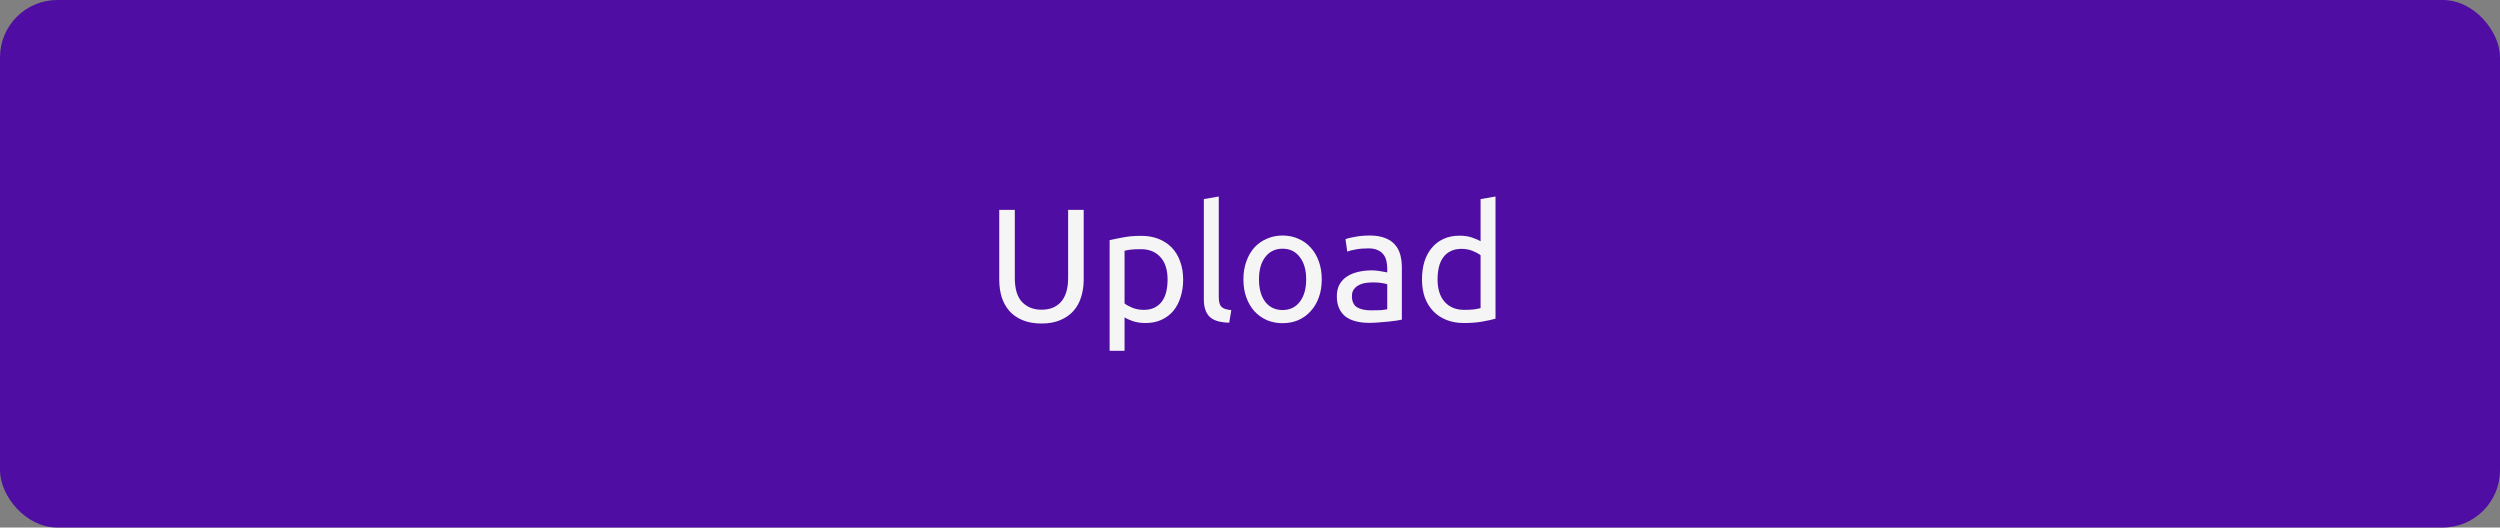 <svg width="218" height="46" viewBox="0 0 218 46" fill="none" xmlns="http://www.w3.org/2000/svg">
<rect x="0" y="0" width="218" height="46" fill="#808080" stroke="none"/>
<rect width="218" height="46" rx="5" fill="#4F0DA3"/>
<path d="M90.816 28.21C90.181 28.21 89.631 28.112 89.164 27.916C88.697 27.72 88.315 27.454 88.016 27.118C87.717 26.773 87.493 26.367 87.344 25.9C87.204 25.433 87.134 24.929 87.134 24.388V18.298H88.492V24.234C88.492 25.205 88.707 25.909 89.136 26.348C89.565 26.787 90.125 27.006 90.816 27.006C91.161 27.006 91.474 26.955 91.754 26.852C92.043 26.74 92.291 26.572 92.496 26.348C92.701 26.124 92.86 25.839 92.972 25.494C93.084 25.139 93.14 24.719 93.14 24.234V18.298H94.498V24.388C94.498 24.929 94.423 25.433 94.274 25.9C94.134 26.367 93.91 26.773 93.602 27.118C93.303 27.454 92.921 27.72 92.454 27.916C91.997 28.112 91.451 28.21 90.816 28.21ZM101.813 24.374C101.813 23.525 101.603 22.871 101.183 22.414C100.763 21.957 100.203 21.728 99.503 21.728C99.111 21.728 98.803 21.742 98.579 21.77C98.364 21.798 98.191 21.831 98.061 21.868V26.46C98.219 26.591 98.448 26.717 98.747 26.838C99.045 26.959 99.372 27.02 99.727 27.02C100.1 27.02 100.417 26.955 100.679 26.824C100.949 26.684 101.169 26.497 101.337 26.264C101.505 26.021 101.626 25.741 101.701 25.424C101.775 25.097 101.813 24.747 101.813 24.374ZM103.171 24.374C103.171 24.925 103.096 25.433 102.947 25.9C102.807 26.367 102.597 26.768 102.317 27.104C102.037 27.44 101.691 27.701 101.281 27.888C100.879 28.075 100.417 28.168 99.895 28.168C99.475 28.168 99.101 28.112 98.775 28C98.457 27.888 98.219 27.781 98.061 27.678V30.59H96.759V20.944C97.067 20.869 97.449 20.79 97.907 20.706C98.373 20.613 98.91 20.566 99.517 20.566C100.077 20.566 100.581 20.655 101.029 20.832C101.477 21.009 101.859 21.261 102.177 21.588C102.494 21.915 102.737 22.316 102.905 22.792C103.082 23.259 103.171 23.786 103.171 24.374ZM107.187 28.14C106.384 28.121 105.815 27.949 105.479 27.622C105.143 27.295 104.975 26.787 104.975 26.096V17.36L106.277 17.136V25.886C106.277 26.101 106.295 26.278 106.333 26.418C106.37 26.558 106.431 26.67 106.515 26.754C106.599 26.838 106.711 26.903 106.851 26.95C106.991 26.987 107.163 27.02 107.369 27.048L107.187 28.14ZM115.257 24.36C115.257 24.939 115.173 25.461 115.005 25.928C114.837 26.395 114.599 26.796 114.291 27.132C113.992 27.468 113.633 27.729 113.213 27.916C112.793 28.093 112.336 28.182 111.841 28.182C111.346 28.182 110.889 28.093 110.469 27.916C110.049 27.729 109.685 27.468 109.377 27.132C109.078 26.796 108.845 26.395 108.677 25.928C108.509 25.461 108.425 24.939 108.425 24.36C108.425 23.791 108.509 23.273 108.677 22.806C108.845 22.33 109.078 21.924 109.377 21.588C109.685 21.252 110.049 20.995 110.469 20.818C110.889 20.631 111.346 20.538 111.841 20.538C112.336 20.538 112.793 20.631 113.213 20.818C113.633 20.995 113.992 21.252 114.291 21.588C114.599 21.924 114.837 22.33 115.005 22.806C115.173 23.273 115.257 23.791 115.257 24.36ZM113.899 24.36C113.899 23.539 113.712 22.89 113.339 22.414C112.975 21.929 112.476 21.686 111.841 21.686C111.206 21.686 110.702 21.929 110.329 22.414C109.965 22.89 109.783 23.539 109.783 24.36C109.783 25.181 109.965 25.835 110.329 26.32C110.702 26.796 111.206 27.034 111.841 27.034C112.476 27.034 112.975 26.796 113.339 26.32C113.712 25.835 113.899 25.181 113.899 24.36ZM119.553 27.062C119.861 27.062 120.131 27.057 120.365 27.048C120.607 27.029 120.808 27.001 120.967 26.964V24.794C120.873 24.747 120.719 24.71 120.505 24.682C120.299 24.645 120.047 24.626 119.749 24.626C119.553 24.626 119.343 24.64 119.119 24.668C118.904 24.696 118.703 24.757 118.517 24.85C118.339 24.934 118.19 25.055 118.069 25.214C117.947 25.363 117.887 25.564 117.887 25.816C117.887 26.283 118.036 26.609 118.335 26.796C118.633 26.973 119.039 27.062 119.553 27.062ZM119.441 20.538C119.963 20.538 120.402 20.608 120.757 20.748C121.121 20.879 121.41 21.07 121.625 21.322C121.849 21.565 122.007 21.859 122.101 22.204C122.194 22.54 122.241 22.913 122.241 23.324V27.874C122.129 27.893 121.97 27.921 121.765 27.958C121.569 27.986 121.345 28.014 121.093 28.042C120.841 28.07 120.565 28.093 120.267 28.112C119.977 28.14 119.688 28.154 119.399 28.154C118.988 28.154 118.61 28.112 118.265 28.028C117.919 27.944 117.621 27.813 117.369 27.636C117.117 27.449 116.921 27.207 116.781 26.908C116.641 26.609 116.571 26.25 116.571 25.83C116.571 25.429 116.65 25.083 116.809 24.794C116.977 24.505 117.201 24.271 117.481 24.094C117.761 23.917 118.087 23.786 118.461 23.702C118.834 23.618 119.226 23.576 119.637 23.576C119.767 23.576 119.903 23.585 120.043 23.604C120.183 23.613 120.313 23.632 120.435 23.66C120.565 23.679 120.677 23.697 120.771 23.716C120.864 23.735 120.929 23.749 120.967 23.758V23.394C120.967 23.179 120.943 22.969 120.897 22.764C120.85 22.549 120.766 22.363 120.645 22.204C120.523 22.036 120.355 21.905 120.141 21.812C119.935 21.709 119.665 21.658 119.329 21.658C118.899 21.658 118.521 21.691 118.195 21.756C117.877 21.812 117.639 21.873 117.481 21.938L117.327 20.86C117.495 20.785 117.775 20.715 118.167 20.65C118.559 20.575 118.983 20.538 119.441 20.538ZM129.107 22.26C128.949 22.129 128.72 22.003 128.421 21.882C128.123 21.761 127.796 21.7 127.441 21.7C127.068 21.7 126.746 21.77 126.475 21.91C126.214 22.041 125.999 22.227 125.831 22.47C125.663 22.703 125.542 22.983 125.467 23.31C125.393 23.637 125.355 23.987 125.355 24.36C125.355 25.209 125.565 25.867 125.985 26.334C126.405 26.791 126.965 27.02 127.665 27.02C128.02 27.02 128.314 27.006 128.547 26.978C128.79 26.941 128.977 26.903 129.107 26.866V22.26ZM129.107 17.36L130.409 17.136V27.79C130.111 27.874 129.728 27.958 129.261 28.042C128.795 28.126 128.258 28.168 127.651 28.168C127.091 28.168 126.587 28.079 126.139 27.902C125.691 27.725 125.309 27.473 124.991 27.146C124.674 26.819 124.427 26.423 124.249 25.956C124.081 25.48 123.997 24.948 123.997 24.36C123.997 23.8 124.067 23.287 124.207 22.82C124.357 22.353 124.571 21.952 124.851 21.616C125.131 21.28 125.472 21.019 125.873 20.832C126.284 20.645 126.751 20.552 127.273 20.552C127.693 20.552 128.062 20.608 128.379 20.72C128.706 20.832 128.949 20.939 129.107 21.042V17.36Z" fill="#F5F5F5"/>
</svg>
